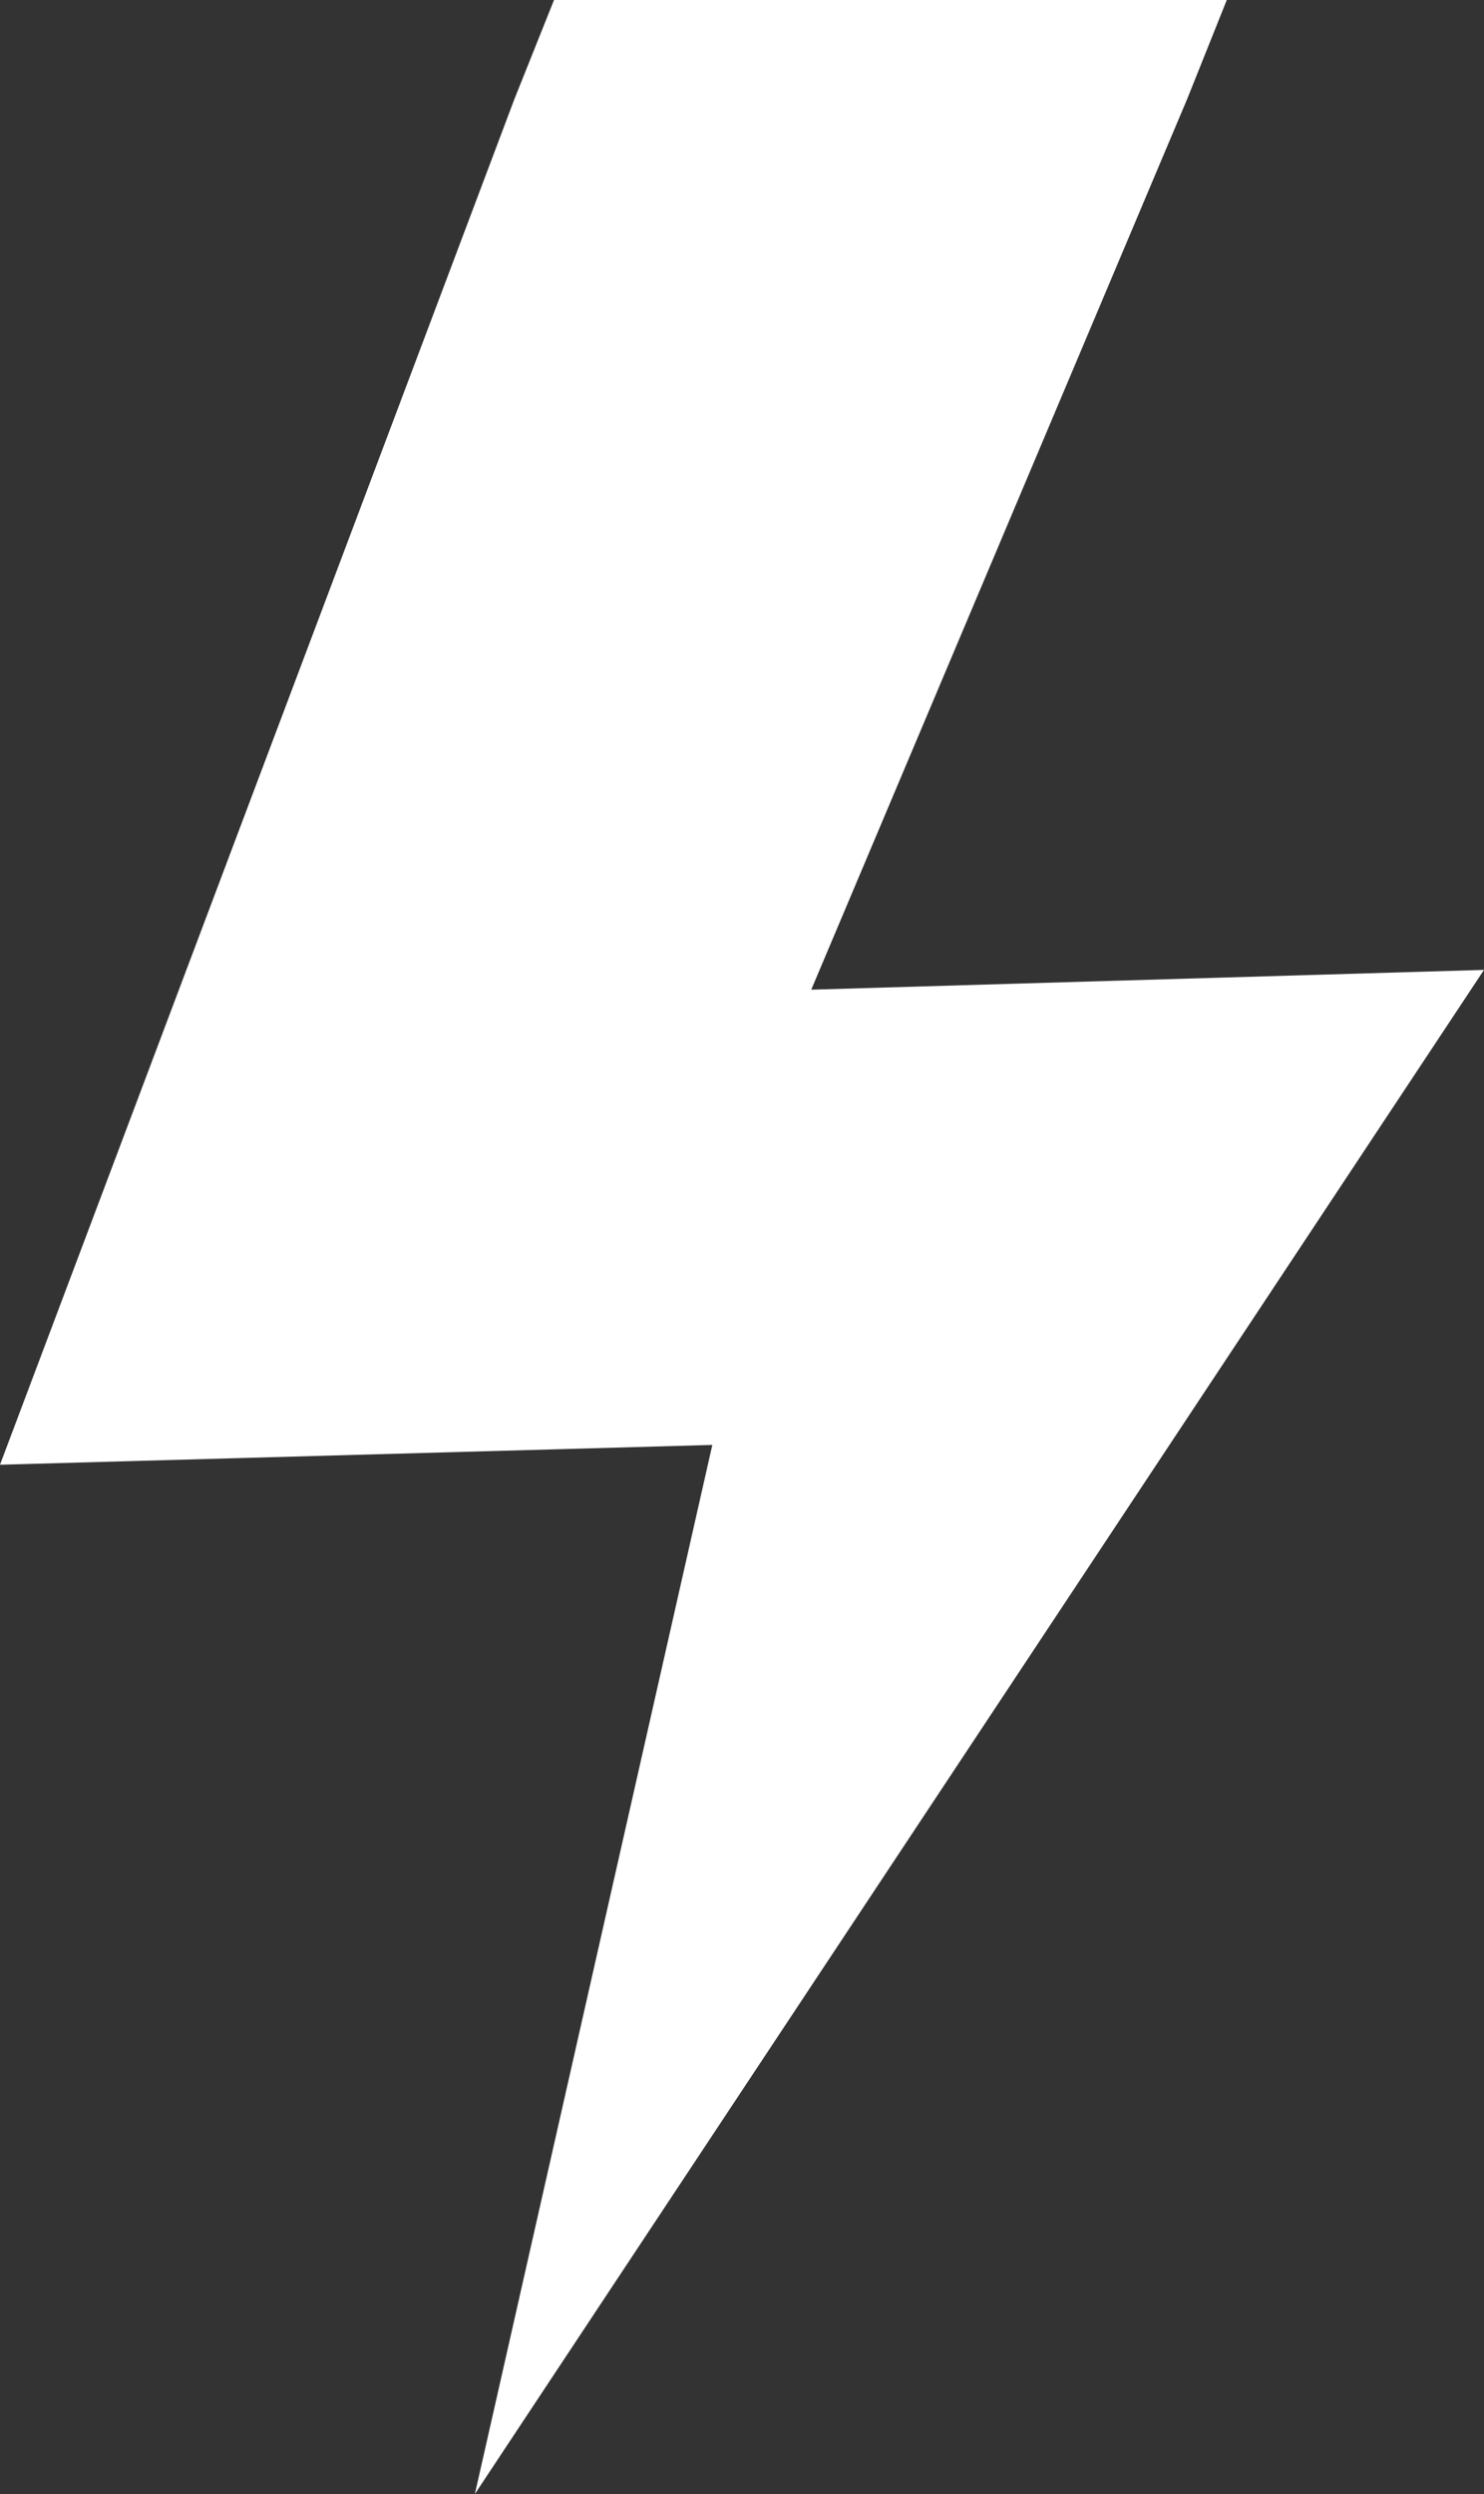 <?xml version="1.0" encoding="utf-8"?>
<!-- Generator: Adobe Illustrator 21.0.0, SVG Export Plug-In . SVG Version: 6.00 Build 0)  -->
<svg version="1.1" id="Layer_1" xmlns="http://www.w3.org/2000/svg" xmlns:xlink="http://www.w3.org/1999/xlink" x="0px" y="0px"
	 viewBox="0 0 7.5 12.6" enable-background="new 0 0 7.5 12.6" xml:space="preserve">
<rect x="0" y="0" width="7.5" height="12.6" fill="#333333" stroke="none"/>
<polygon id="XMLID_80_" fill="#FFFFFF" points="2.4,12.6 3.6,7.3 0,7.4 2.6,0.5 2.8,0 6.2,0 6,0.5 4.1,5 7.5,4.9 "/>
</svg>
